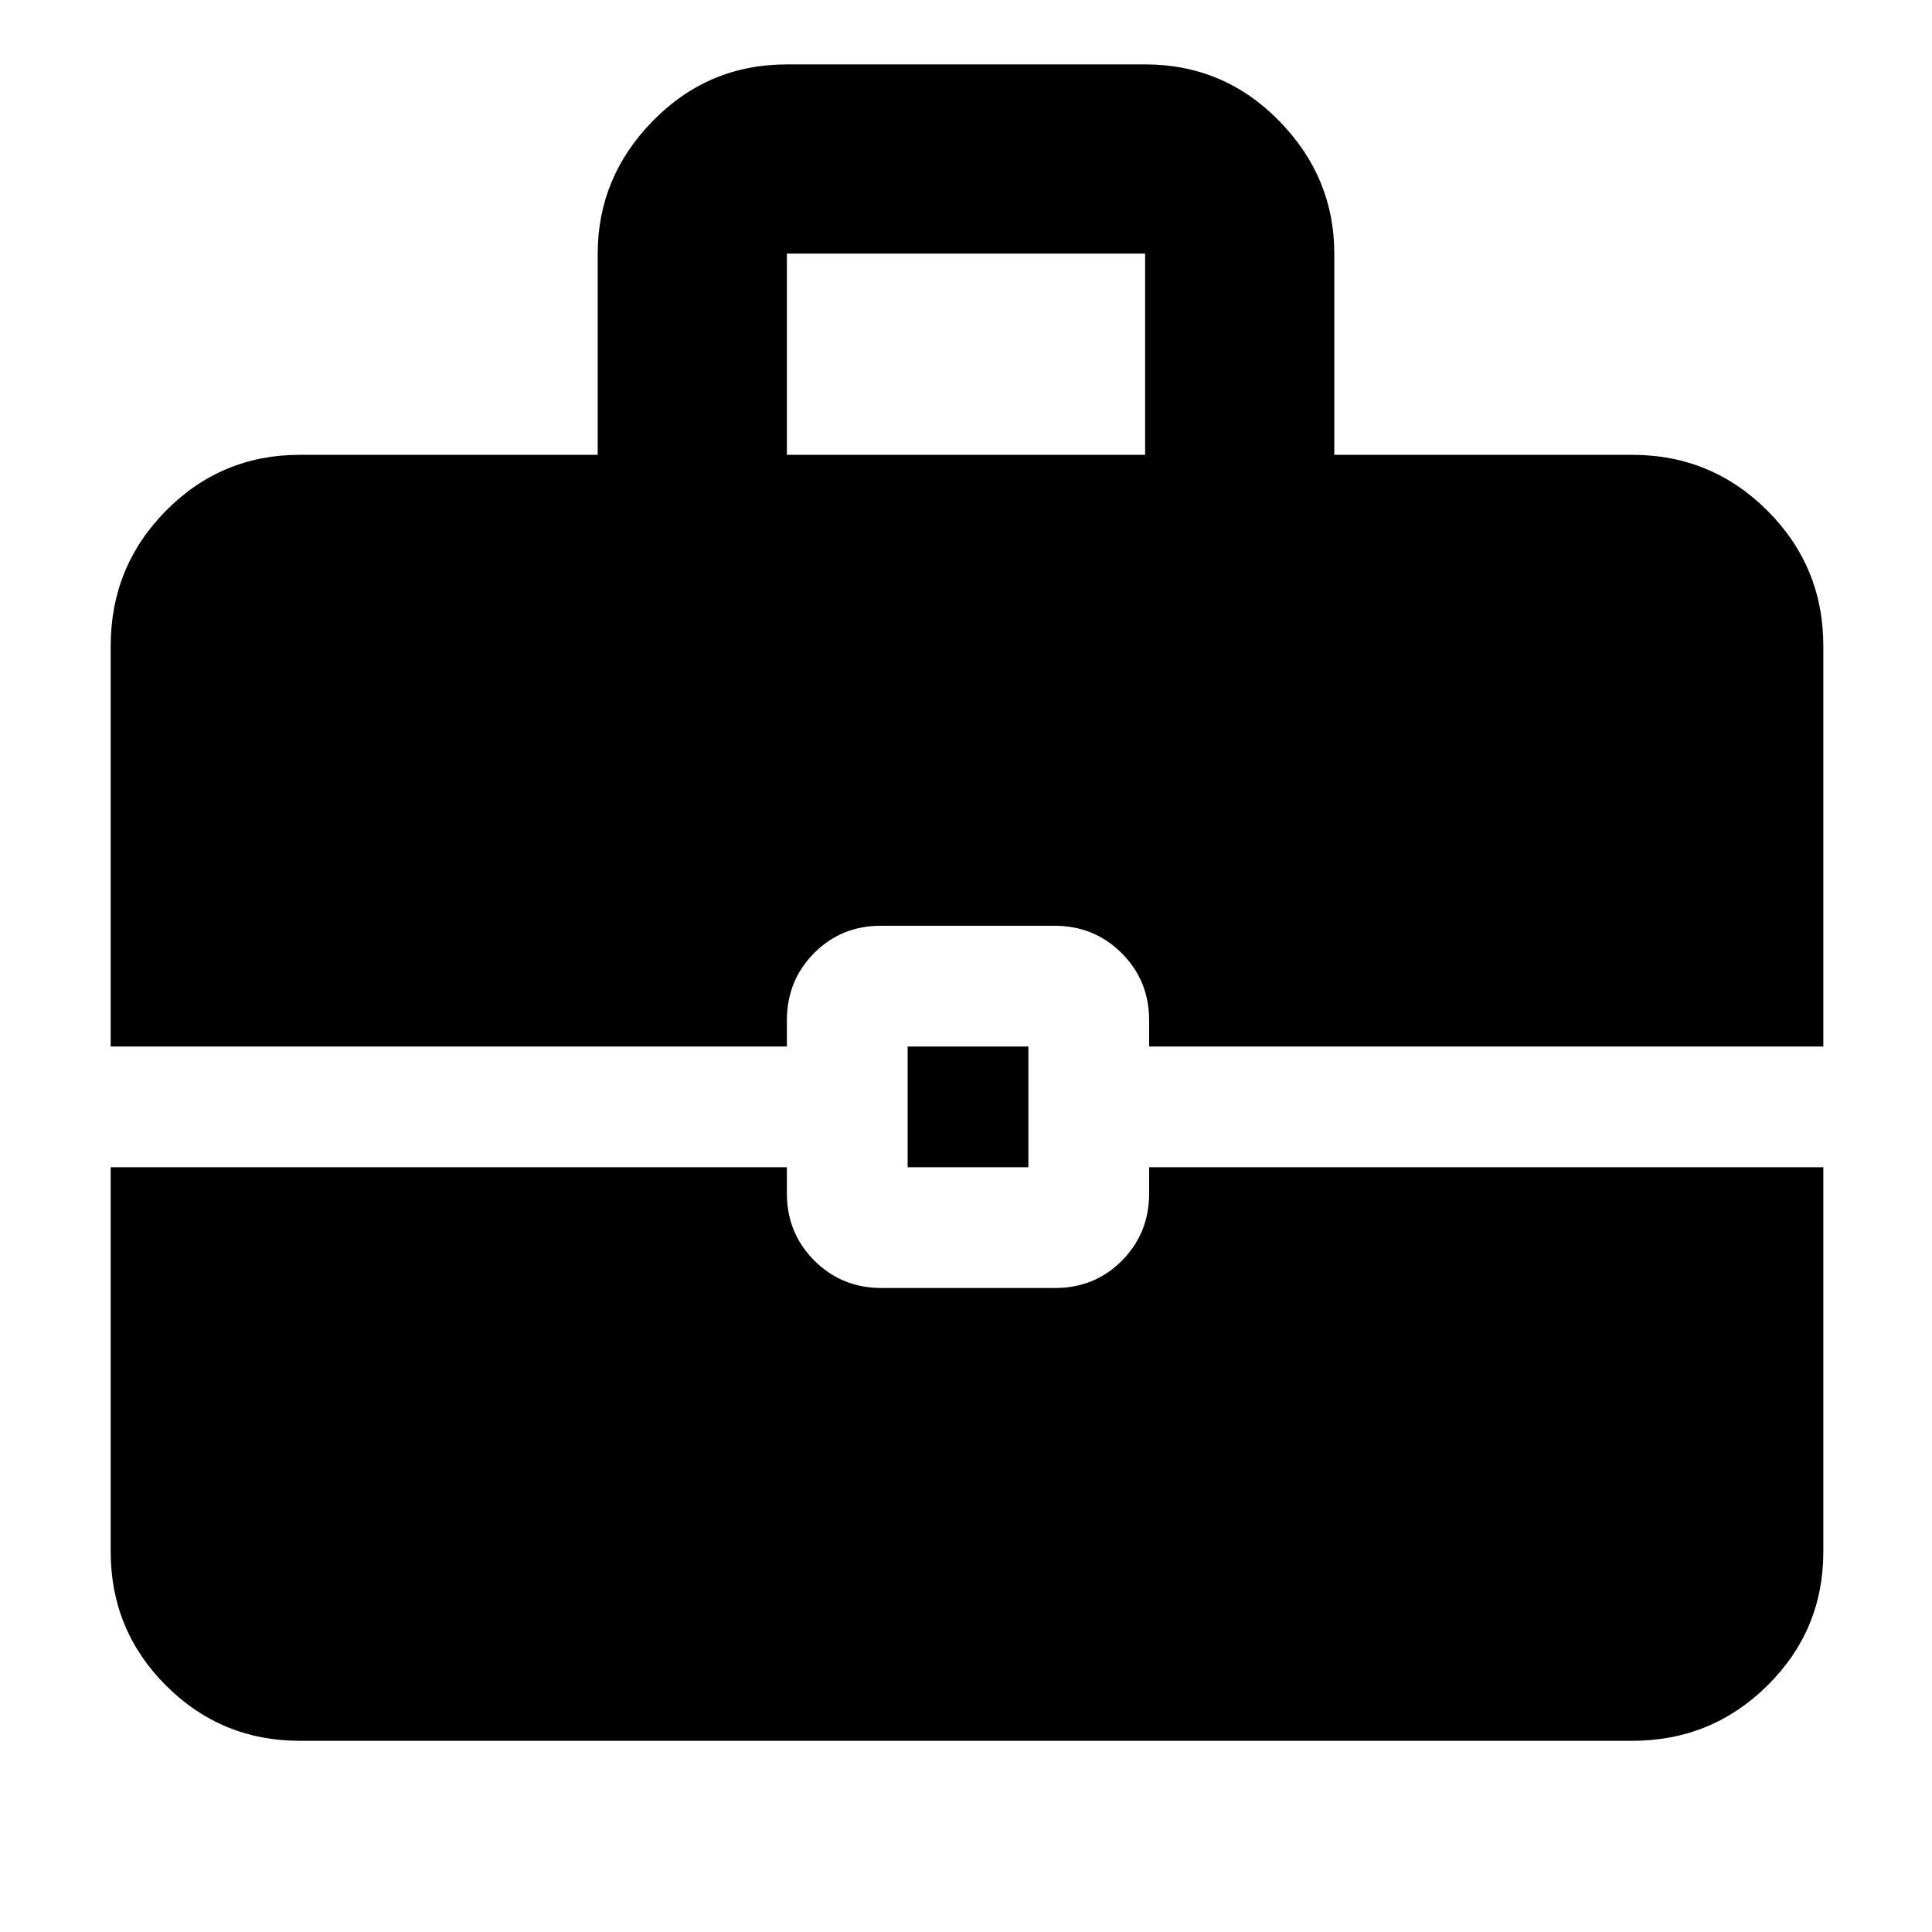 <svg xmlns="http://www.w3.org/2000/svg" width="48" height="48" viewBox="0 -960 960 960"><path d="M451-380v-60h60v60h-60Zm-60-354h178v-100H391v100ZM149-95q-39.05 0-66.525-27.475Q55-149.95 55-189v-191h336v13q0 19.75 13.638 33.375T438.046-320h86.184q19.77 0 33.27-13.625Q571-347.25 571-367v-13h335v191q0 39.05-27.769 66.525Q850.463-95 811-95H149ZM55-440v-199q0-39.463 27.475-67.231Q109.95-734 149-734h148v-100q0-38 27.475-66T391-928h178q39.05 0 66.525 28Q663-872 663-834v100h148q39.463 0 67.231 27.769Q906-678.463 906-639v199H571v-13q0-19.75-13.638-33.375T523.954-500H437.77q-19.77 0-33.27 13.625Q391-472.75 391-453v13H55Z"/></svg>